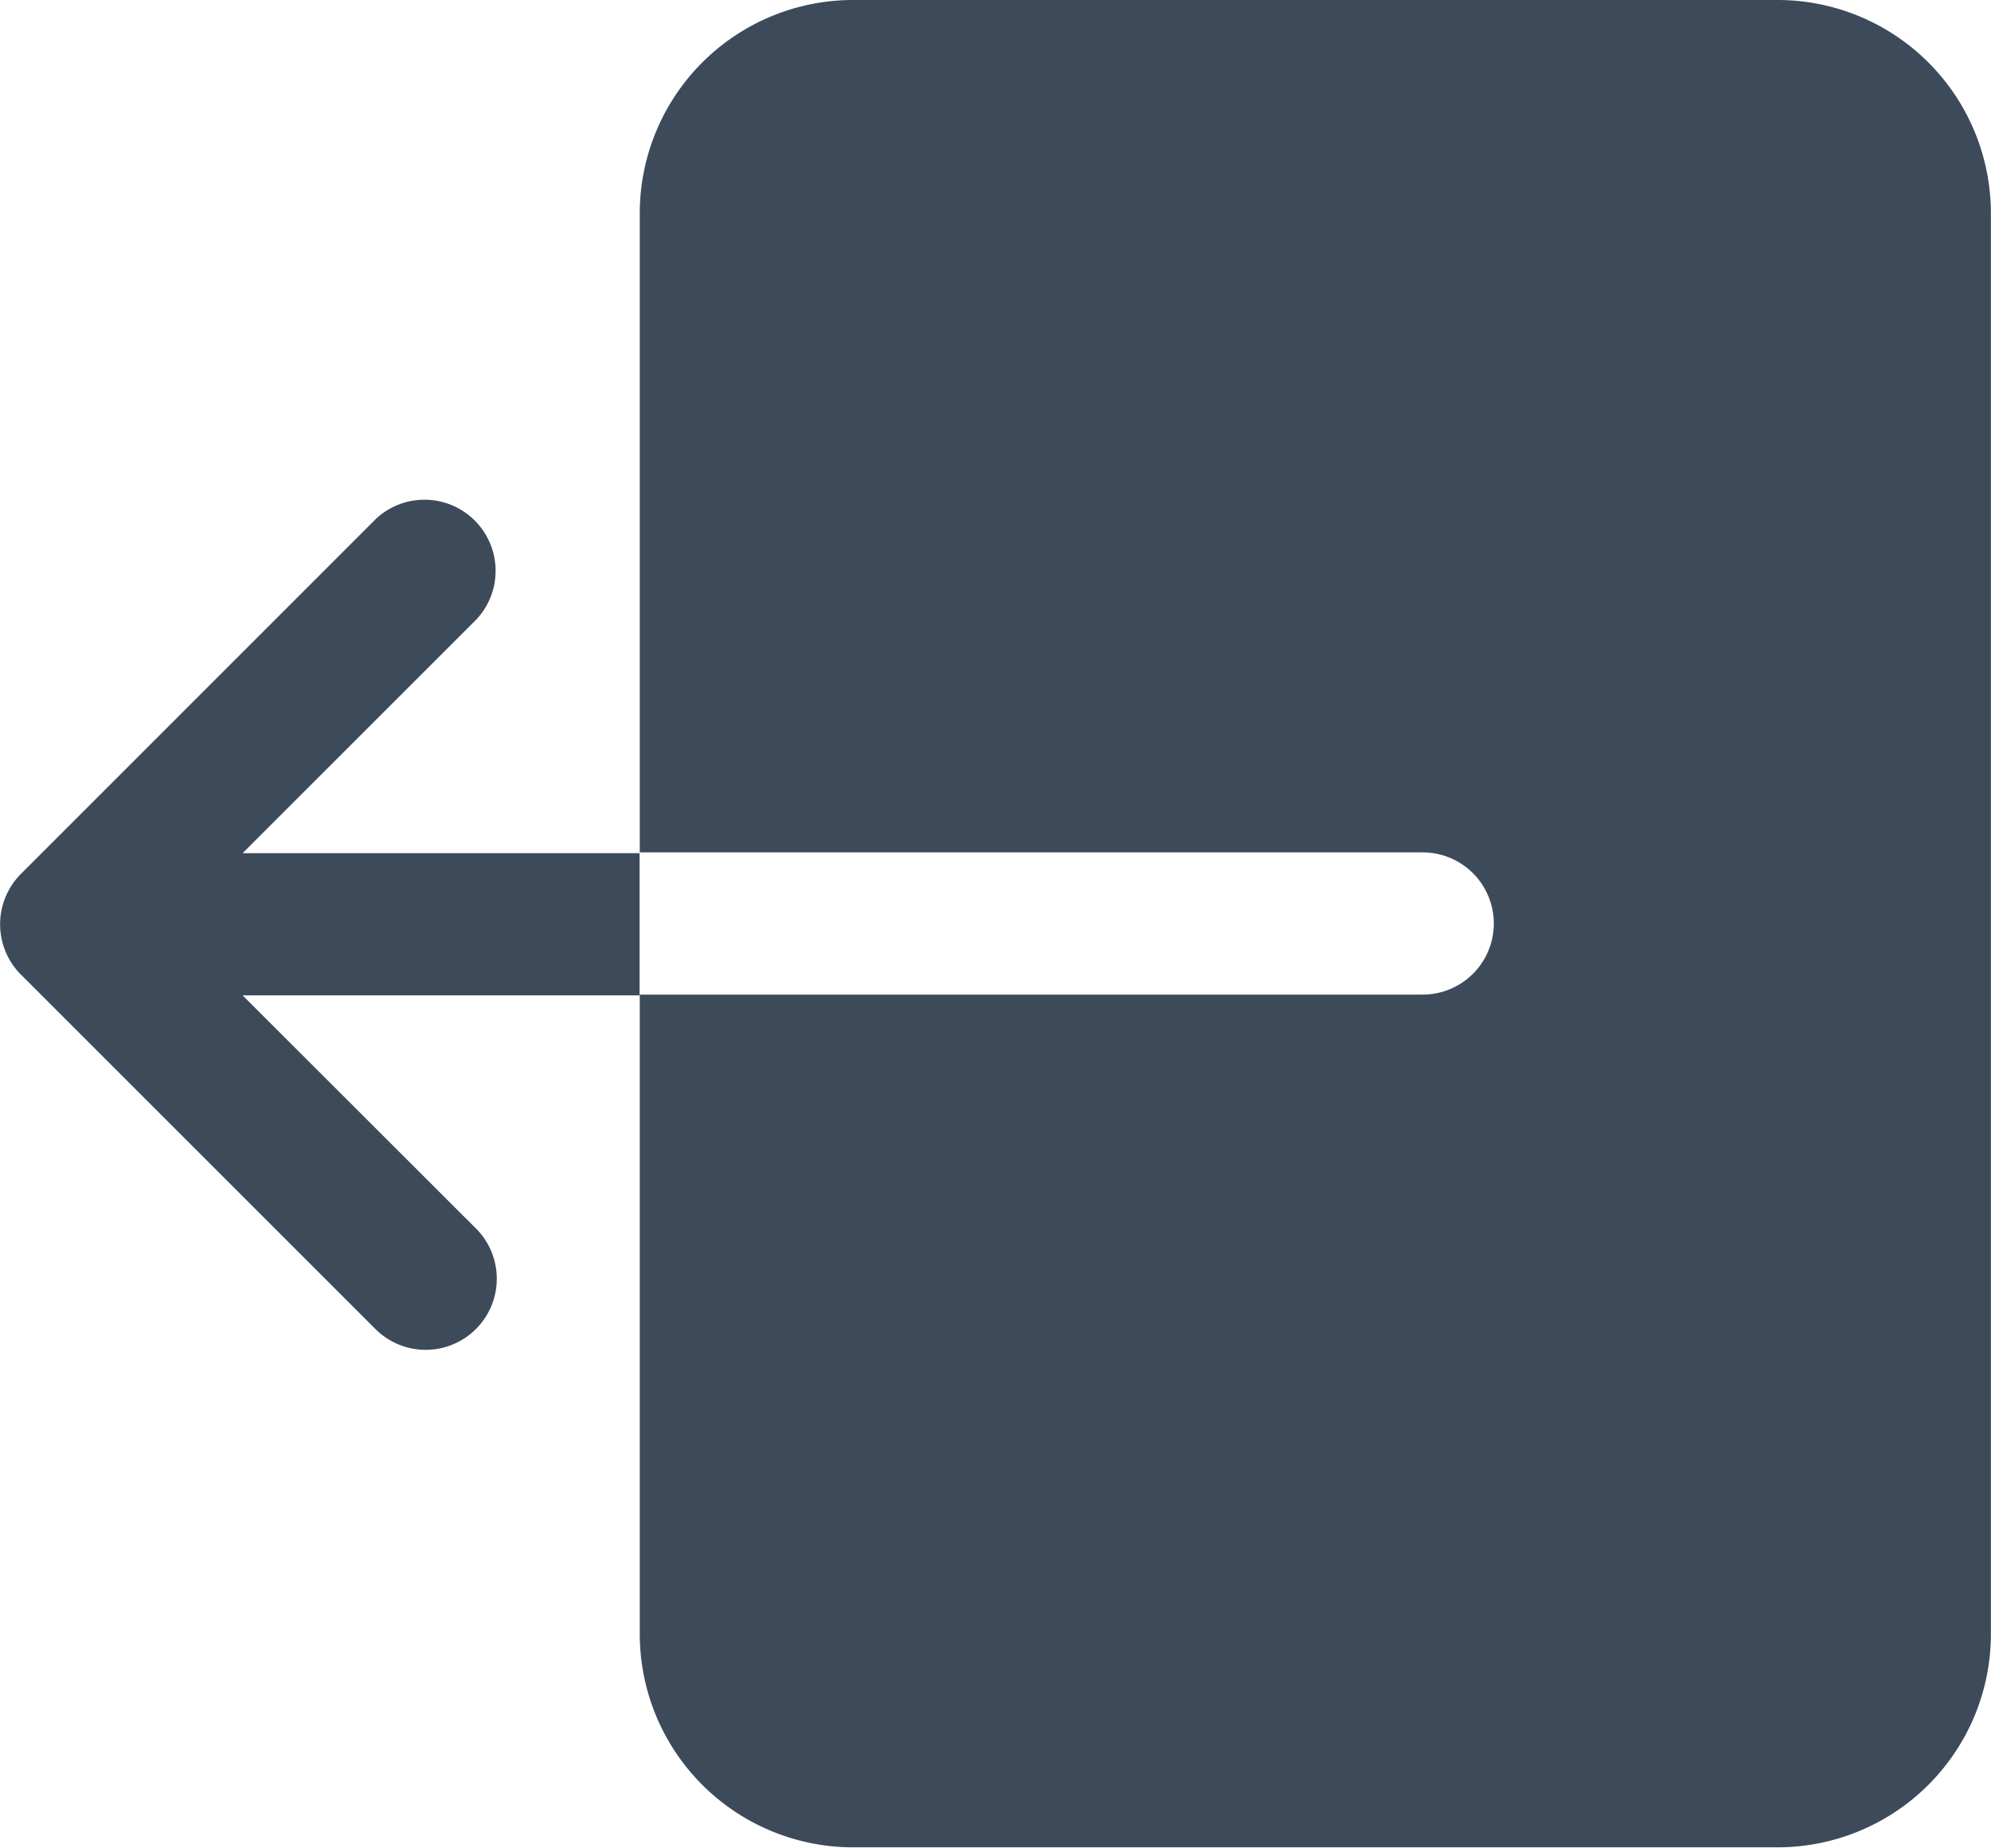 <svg xmlns="http://www.w3.org/2000/svg" width="18.056" height="16.766" viewBox="0 0 18.056 16.766">
  <g id="logout" transform="translate(0 -17.068)">
    <g id="Group_83" data-name="Group 83" transform="translate(0 21.597)">
      <g id="Group_82" data-name="Group 82" transform="translate(0)">
        <path id="Path_54" data-name="Path 54" d="M5.8,140.136H2.2l2.123-2.123a.645.645,0,0,0-.912-.911L.189,140.325a.647.647,0,0,0,0,.912l3.224,3.224a.645.645,0,0,0,.912-.912L2.2,141.426H5.8Z" transform="translate(0 -136.926)" fill="#3d4a5a"/>
      </g>
    </g>
    <g id="Group_85" data-name="Group 85" transform="translate(5.804 17.068)">
      <g id="Group_84" data-name="Group 84">
        <path id="Path_55" data-name="Path 55" d="M163.919,17.068h-8.383A1.935,1.935,0,0,0,153.6,19v5.8H160.7a.645.645,0,1,1,0,1.29H153.6v5.8a1.935,1.935,0,0,0,1.935,1.935h8.383a1.935,1.935,0,0,0,1.935-1.935V19A1.935,1.935,0,0,0,163.919,17.068Z" transform="translate(-153.602 -17.068)" fill="#3d4a5a"/>
      </g>
    </g>
  </g>
</svg>
